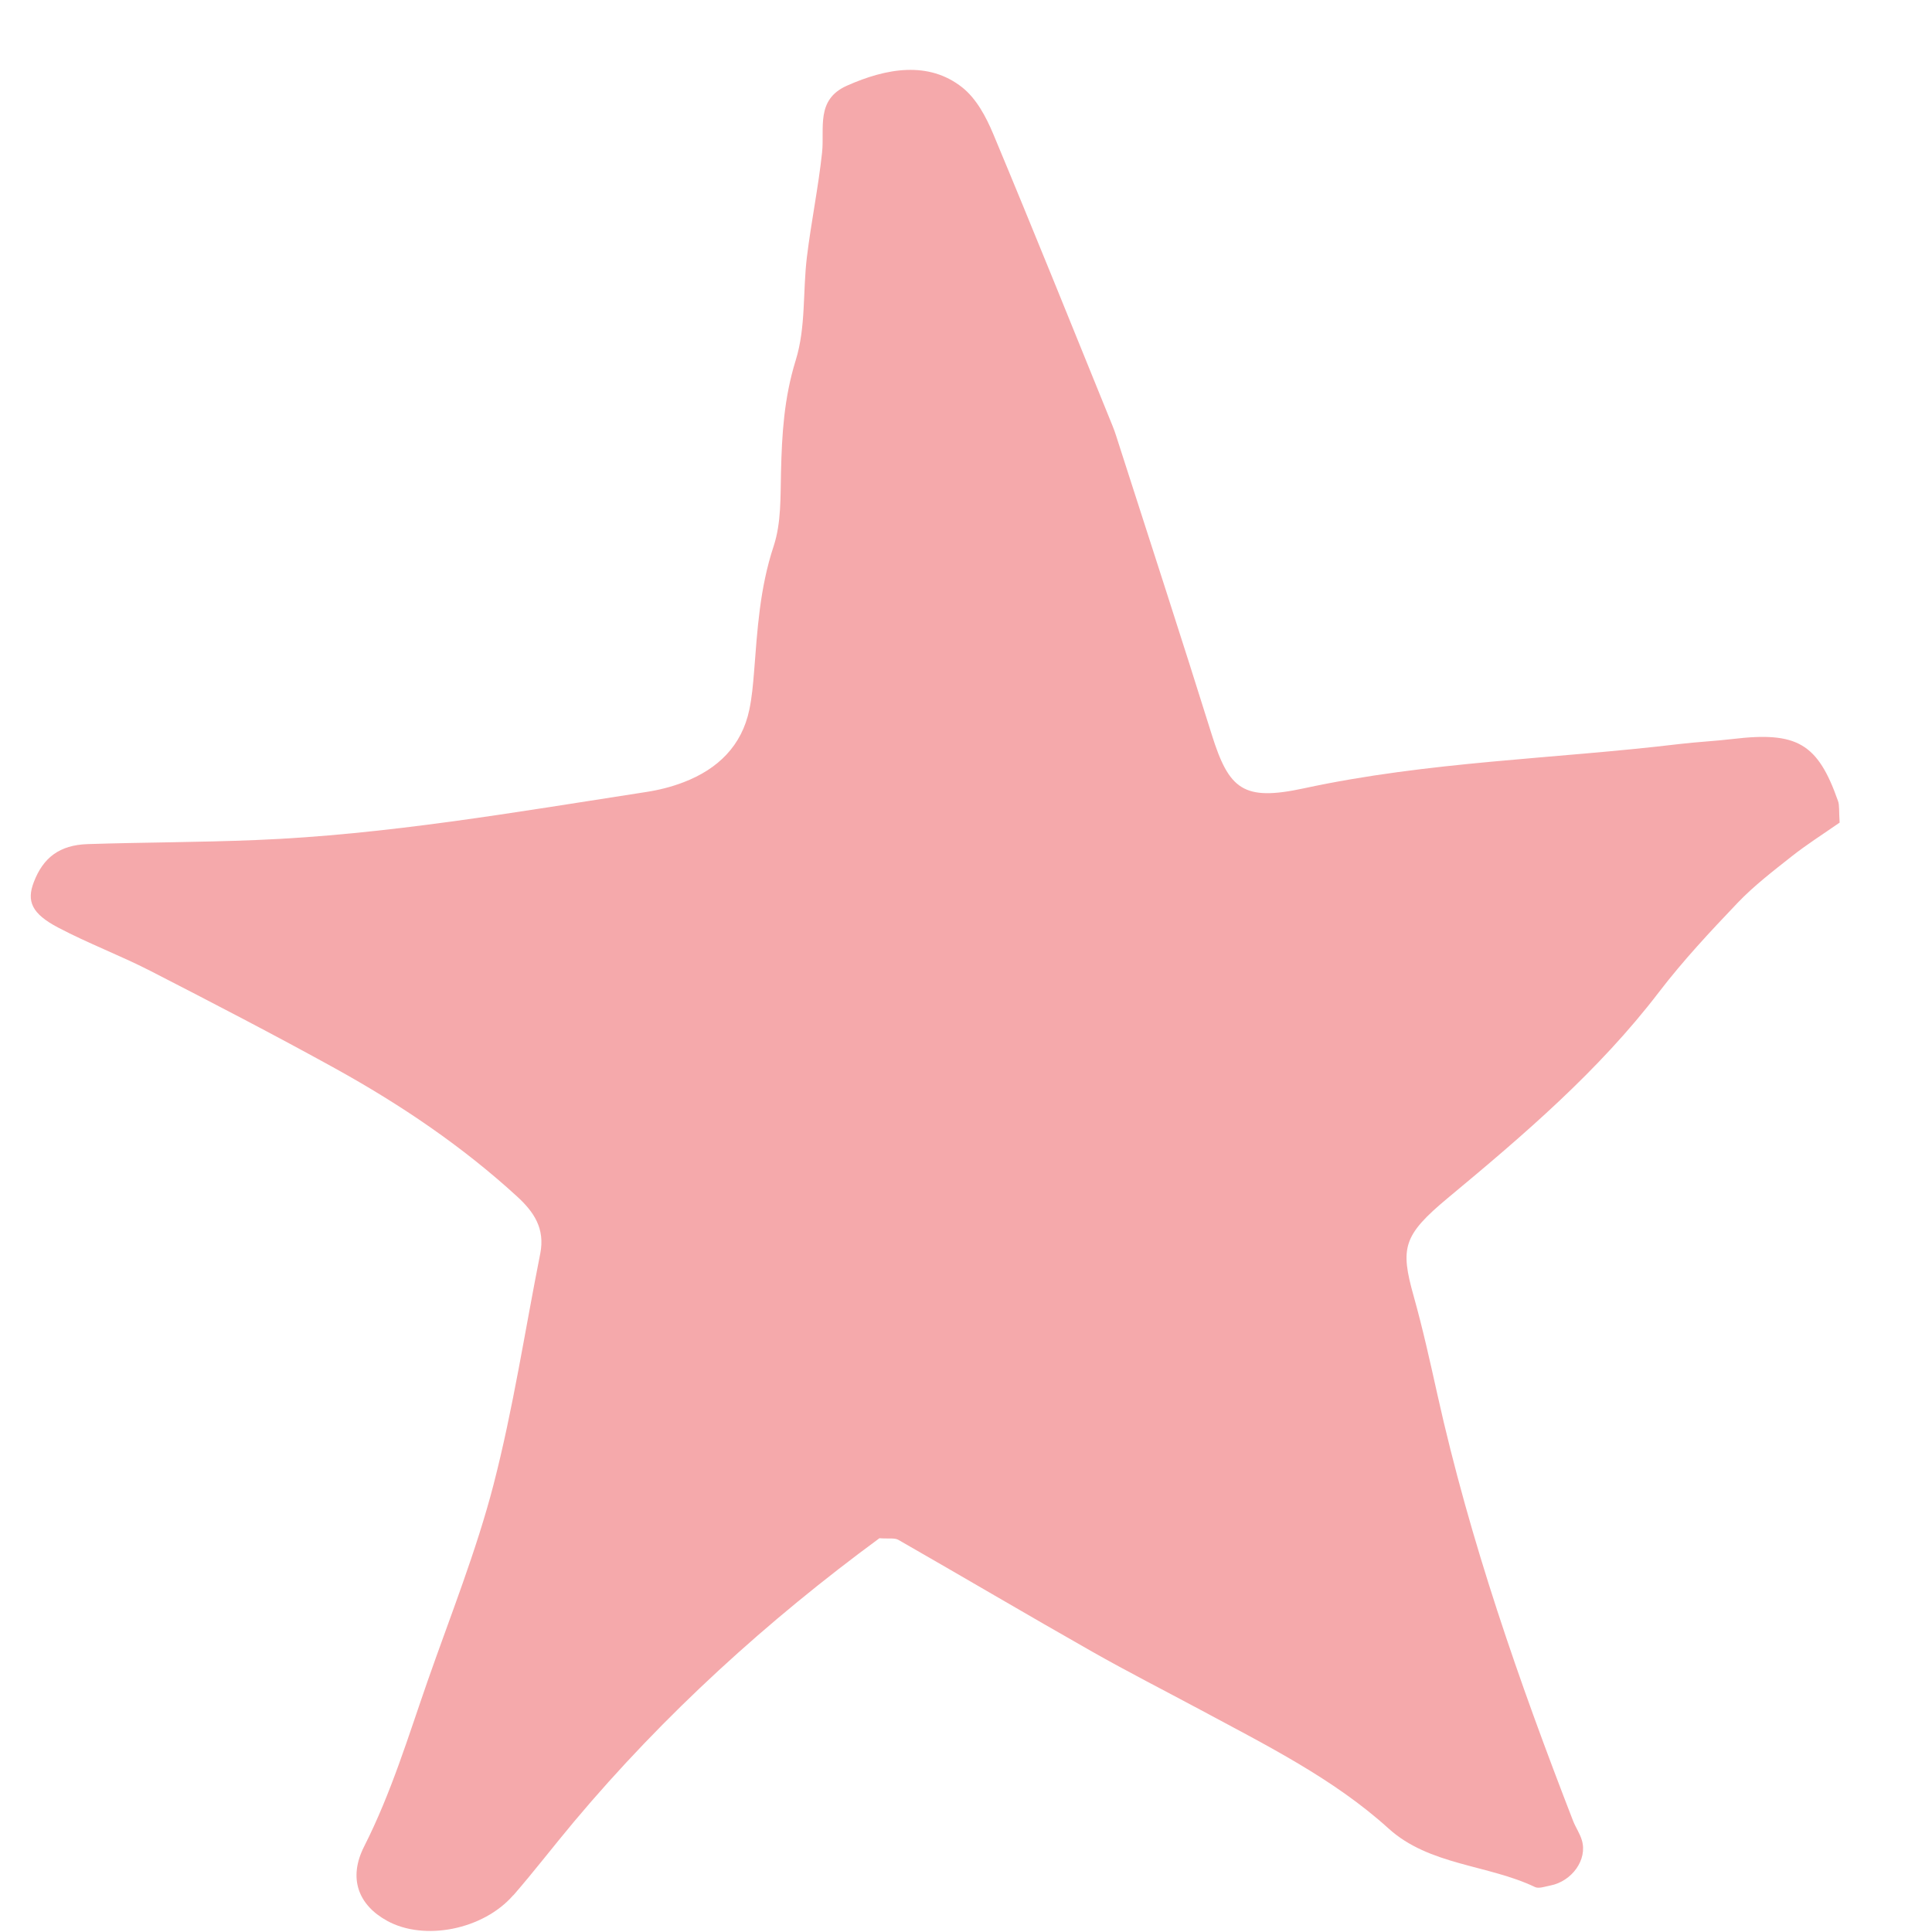 <!-- Generated by IcoMoon.io -->
<svg version="1.1" xmlns="http://www.w3.org/2000/svg" width="32" height="32" viewBox="0 0 32 32">
<title>star</title>
<path fill="#f5a9ab" d="M8.503 31.392c0.346-0.398 0.667-0.817 1.005-1.22 1.499-1.786 3.216-3.34 5.058-4.694 0.152 0.011 0.252-0.009 0.314 0.027 1.071 0.613 2.134 1.241 3.207 1.85 0.589 0.334 1.195 0.643 1.792 0.963 1.090 0.587 2.209 1.142 3.119 1.967 0.676 0.613 1.645 0.597 2.428 0.971 0.062 0.029 0.165-0.009 0.249-0.025 0.363-0.070 0.621-0.431 0.526-0.75-0.033-0.113-0.103-0.212-0.146-0.322-0.891-2.298-1.706-4.624-2.247-7.060-0.122-0.548-0.243-1.096-0.394-1.634-0.224-0.799-0.175-1.005 0.566-1.622 1.259-1.046 2.499-2.105 3.497-3.41 0.397-0.519 0.85-1.004 1.305-1.481 0.271-0.283 0.588-0.526 0.898-0.771 0.239-0.189 0.498-0.353 0.79-0.556-0.013-0.201-0.001-0.288-0.027-0.359-0.335-0.954-0.678-1.153-1.743-1.026-0.297 0.035-0.594 0.049-0.889 0.084-2.071 0.248-4.142 0.286-6.214 0.733-1.003 0.216-1.241 0.023-1.527-0.891-0.498-1.594-1.016-3.18-1.526-4.769-0.038-0.114-0.070-0.23-0.115-0.339-0.656-1.616-1.307-3.234-1.979-4.842-0.119-0.284-0.279-0.583-0.512-0.768-0.557-0.441-1.253-0.322-1.912-0.028-0.52 0.232-0.366 0.706-0.41 1.108-0.062 0.576-0.181 1.153-0.251 1.728-0.070 0.573-0.015 1.163-0.186 1.713-0.194 0.627-0.228 1.226-0.243 1.843-0.011 0.411 0.007 0.841-0.122 1.234-0.232 0.701-0.27 1.393-0.325 2.091-0.017 0.206-0.035 0.415-0.078 0.619-0.125 0.594-0.517 0.981-1.088 1.2-0.202 0.078-0.417 0.131-0.627 0.163-2.154 0.332-4.308 0.709-6.465 0.795-0.928 0.038-1.853 0.037-2.781 0.067-0.463 0.016-0.735 0.222-0.891 0.632-0.12 0.314-0.035 0.52 0.405 0.751 0.493 0.26 1.022 0.459 1.519 0.713 1.032 0.53 2.063 1.064 3.075 1.623 1.084 0.6 2.101 1.288 3.007 2.118 0.276 0.253 0.466 0.528 0.383 0.947-0.254 1.277-0.447 2.561-0.774 3.827-0.284 1.096-0.714 2.172-1.092 3.253-0.321 0.92-0.601 1.85-1.051 2.739-0.265 0.523-0.1 0.967 0.381 1.231 0.615 0.339 1.592 0.148 2.089-0.424z"></path>
</svg>
